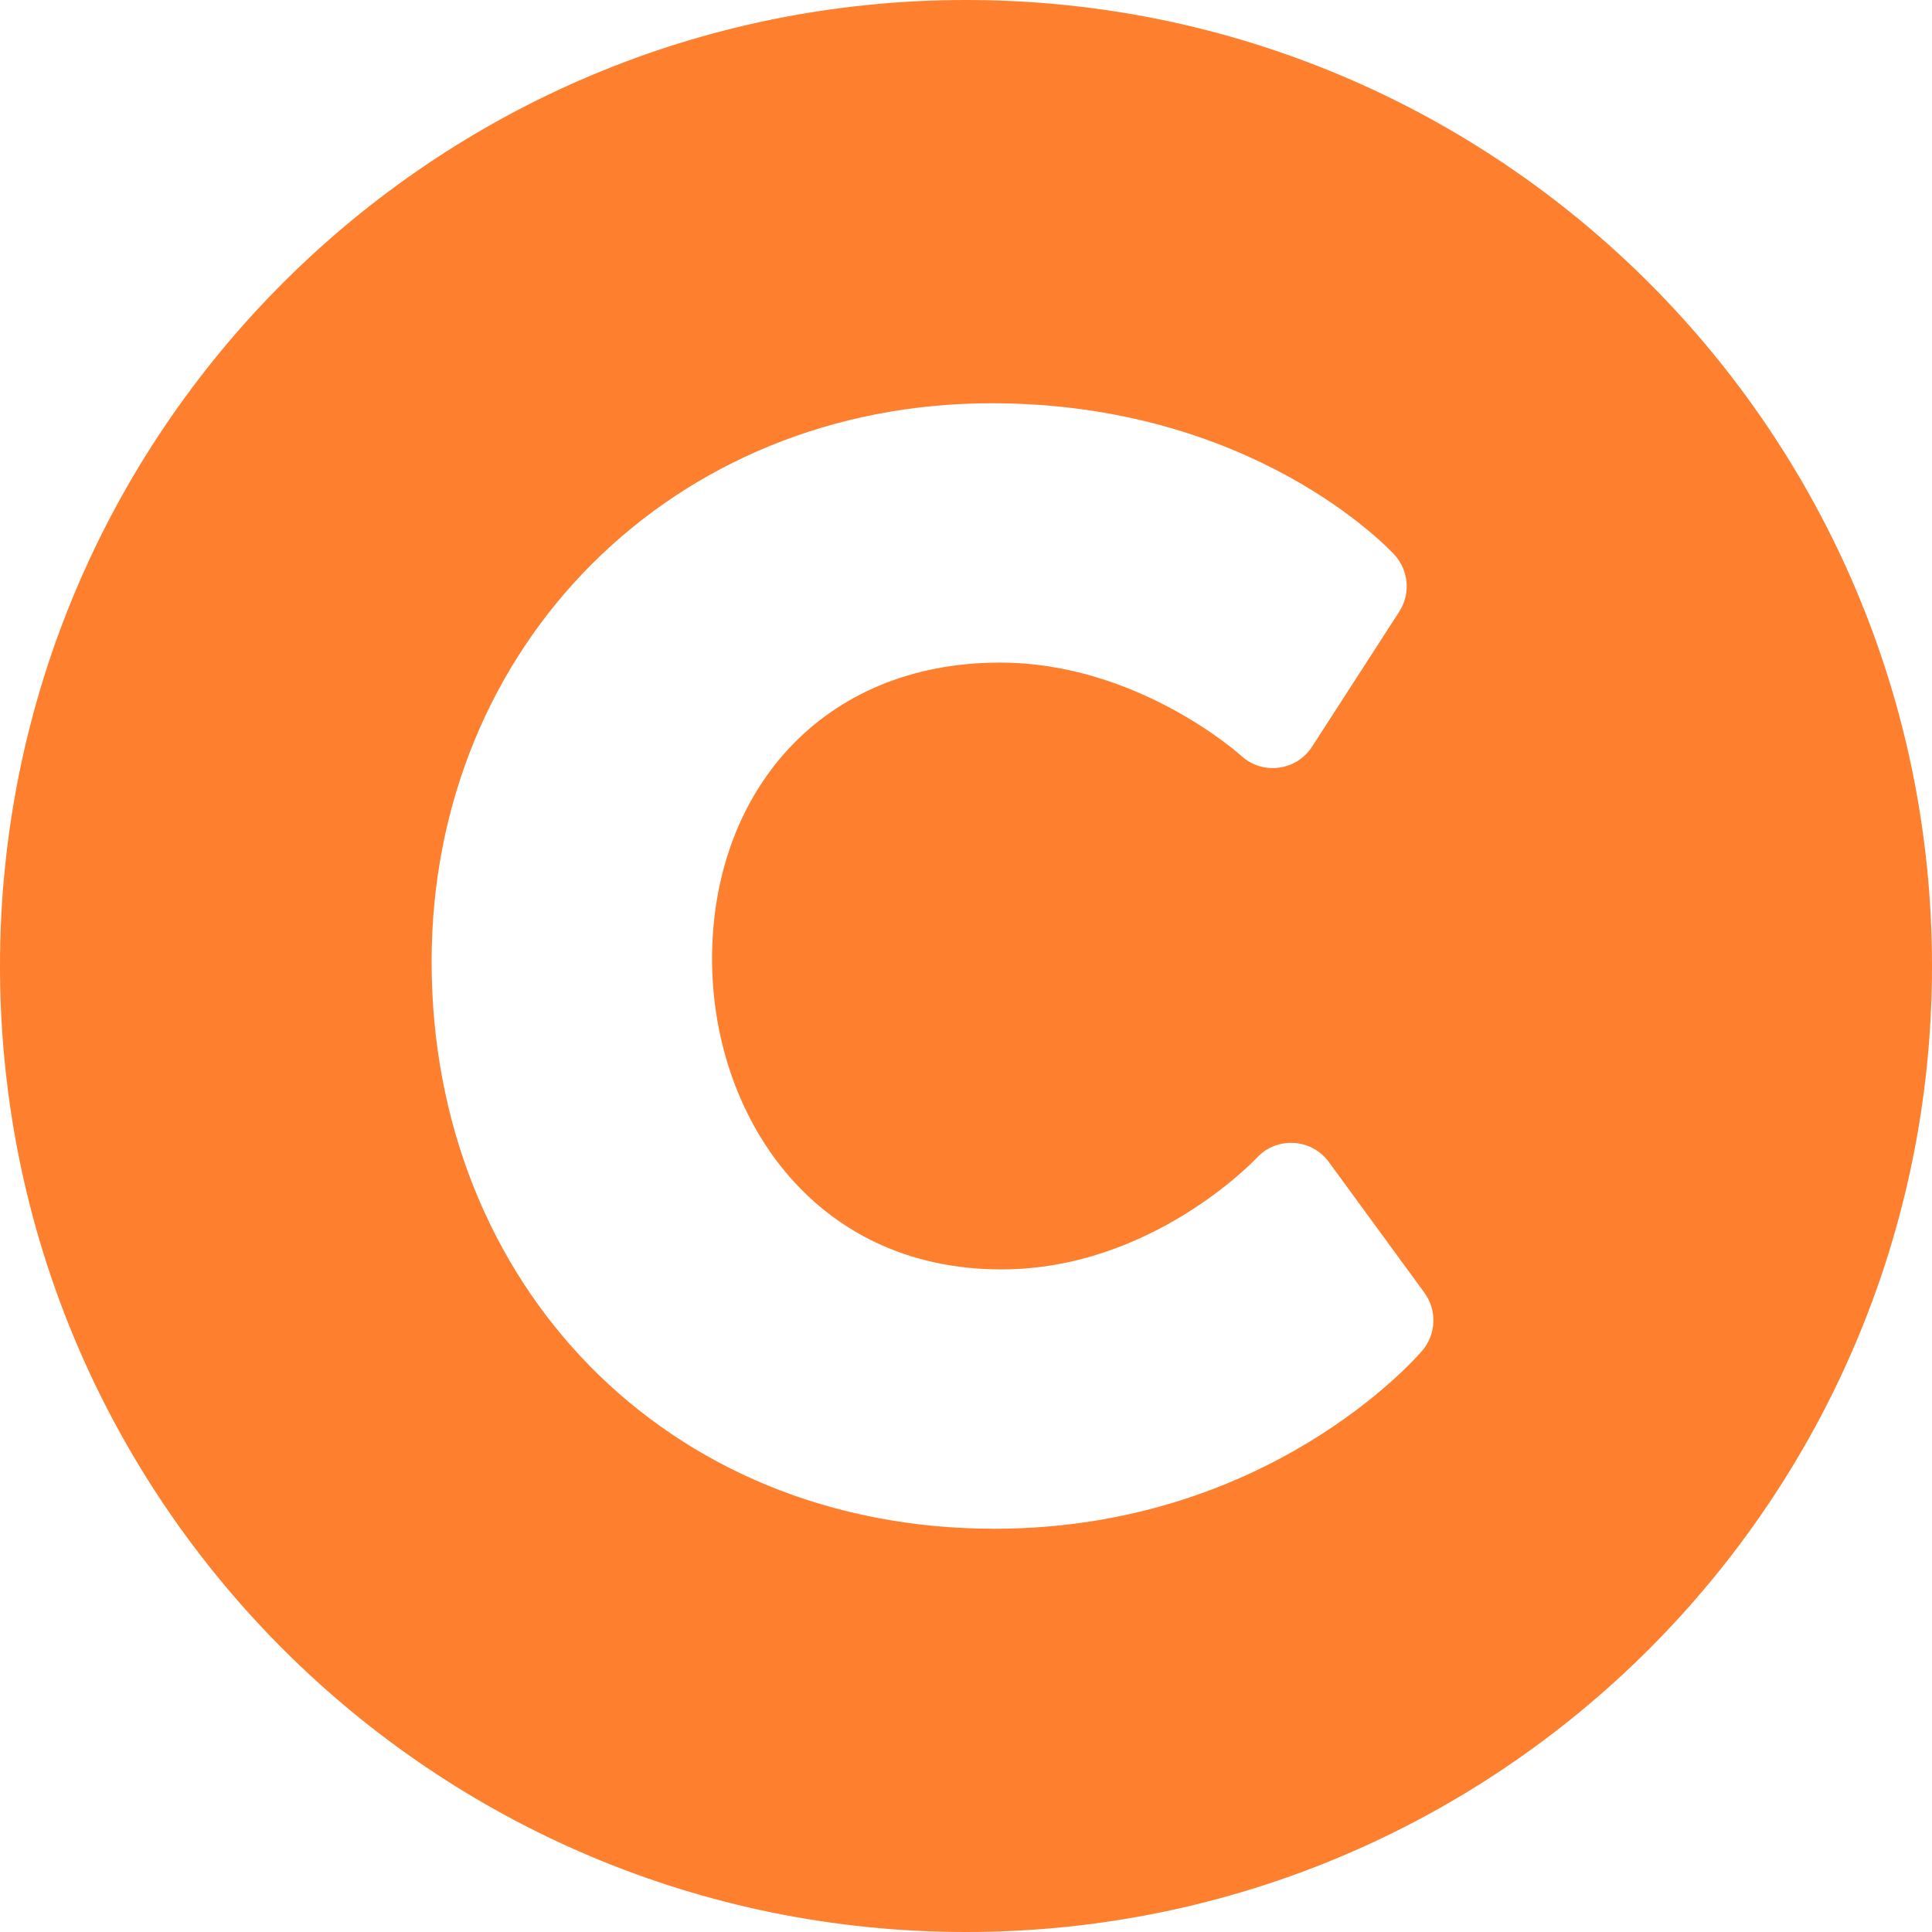 <svg width="25" height="25" viewBox="0 0 25 25" fill="none" xmlns="http://www.w3.org/2000/svg">
<path d="M12.5 0C5.596 0 0 5.596 0 12.5C0 19.404 5.596 25 12.5 25C19.404 25 25 19.404 25 12.5C25 5.596 19.404 0 12.5 0ZM18.404 17.477C18.324 17.572 16.399 19.782 12.867 19.782C8.598 19.782 5.585 16.594 5.585 12.445C5.585 8.347 8.71 5.218 12.831 5.218C16.206 5.218 17.97 7.098 18.044 7.178C18.134 7.277 18.189 7.403 18.201 7.536C18.212 7.67 18.178 7.803 18.106 7.915L16.978 9.662C16.774 9.978 16.334 10.033 16.059 9.778C16.047 9.767 14.722 8.574 12.94 8.574C10.616 8.574 9.214 10.267 9.214 12.409C9.214 14.405 10.5 16.426 12.958 16.426C14.909 16.426 16.248 14.997 16.262 14.983C16.52 14.703 16.97 14.729 17.195 15.036L18.432 16.728C18.512 16.838 18.553 16.972 18.548 17.108C18.543 17.244 18.492 17.374 18.404 17.477Z" fill="#FE7F2D"/>
</svg>
